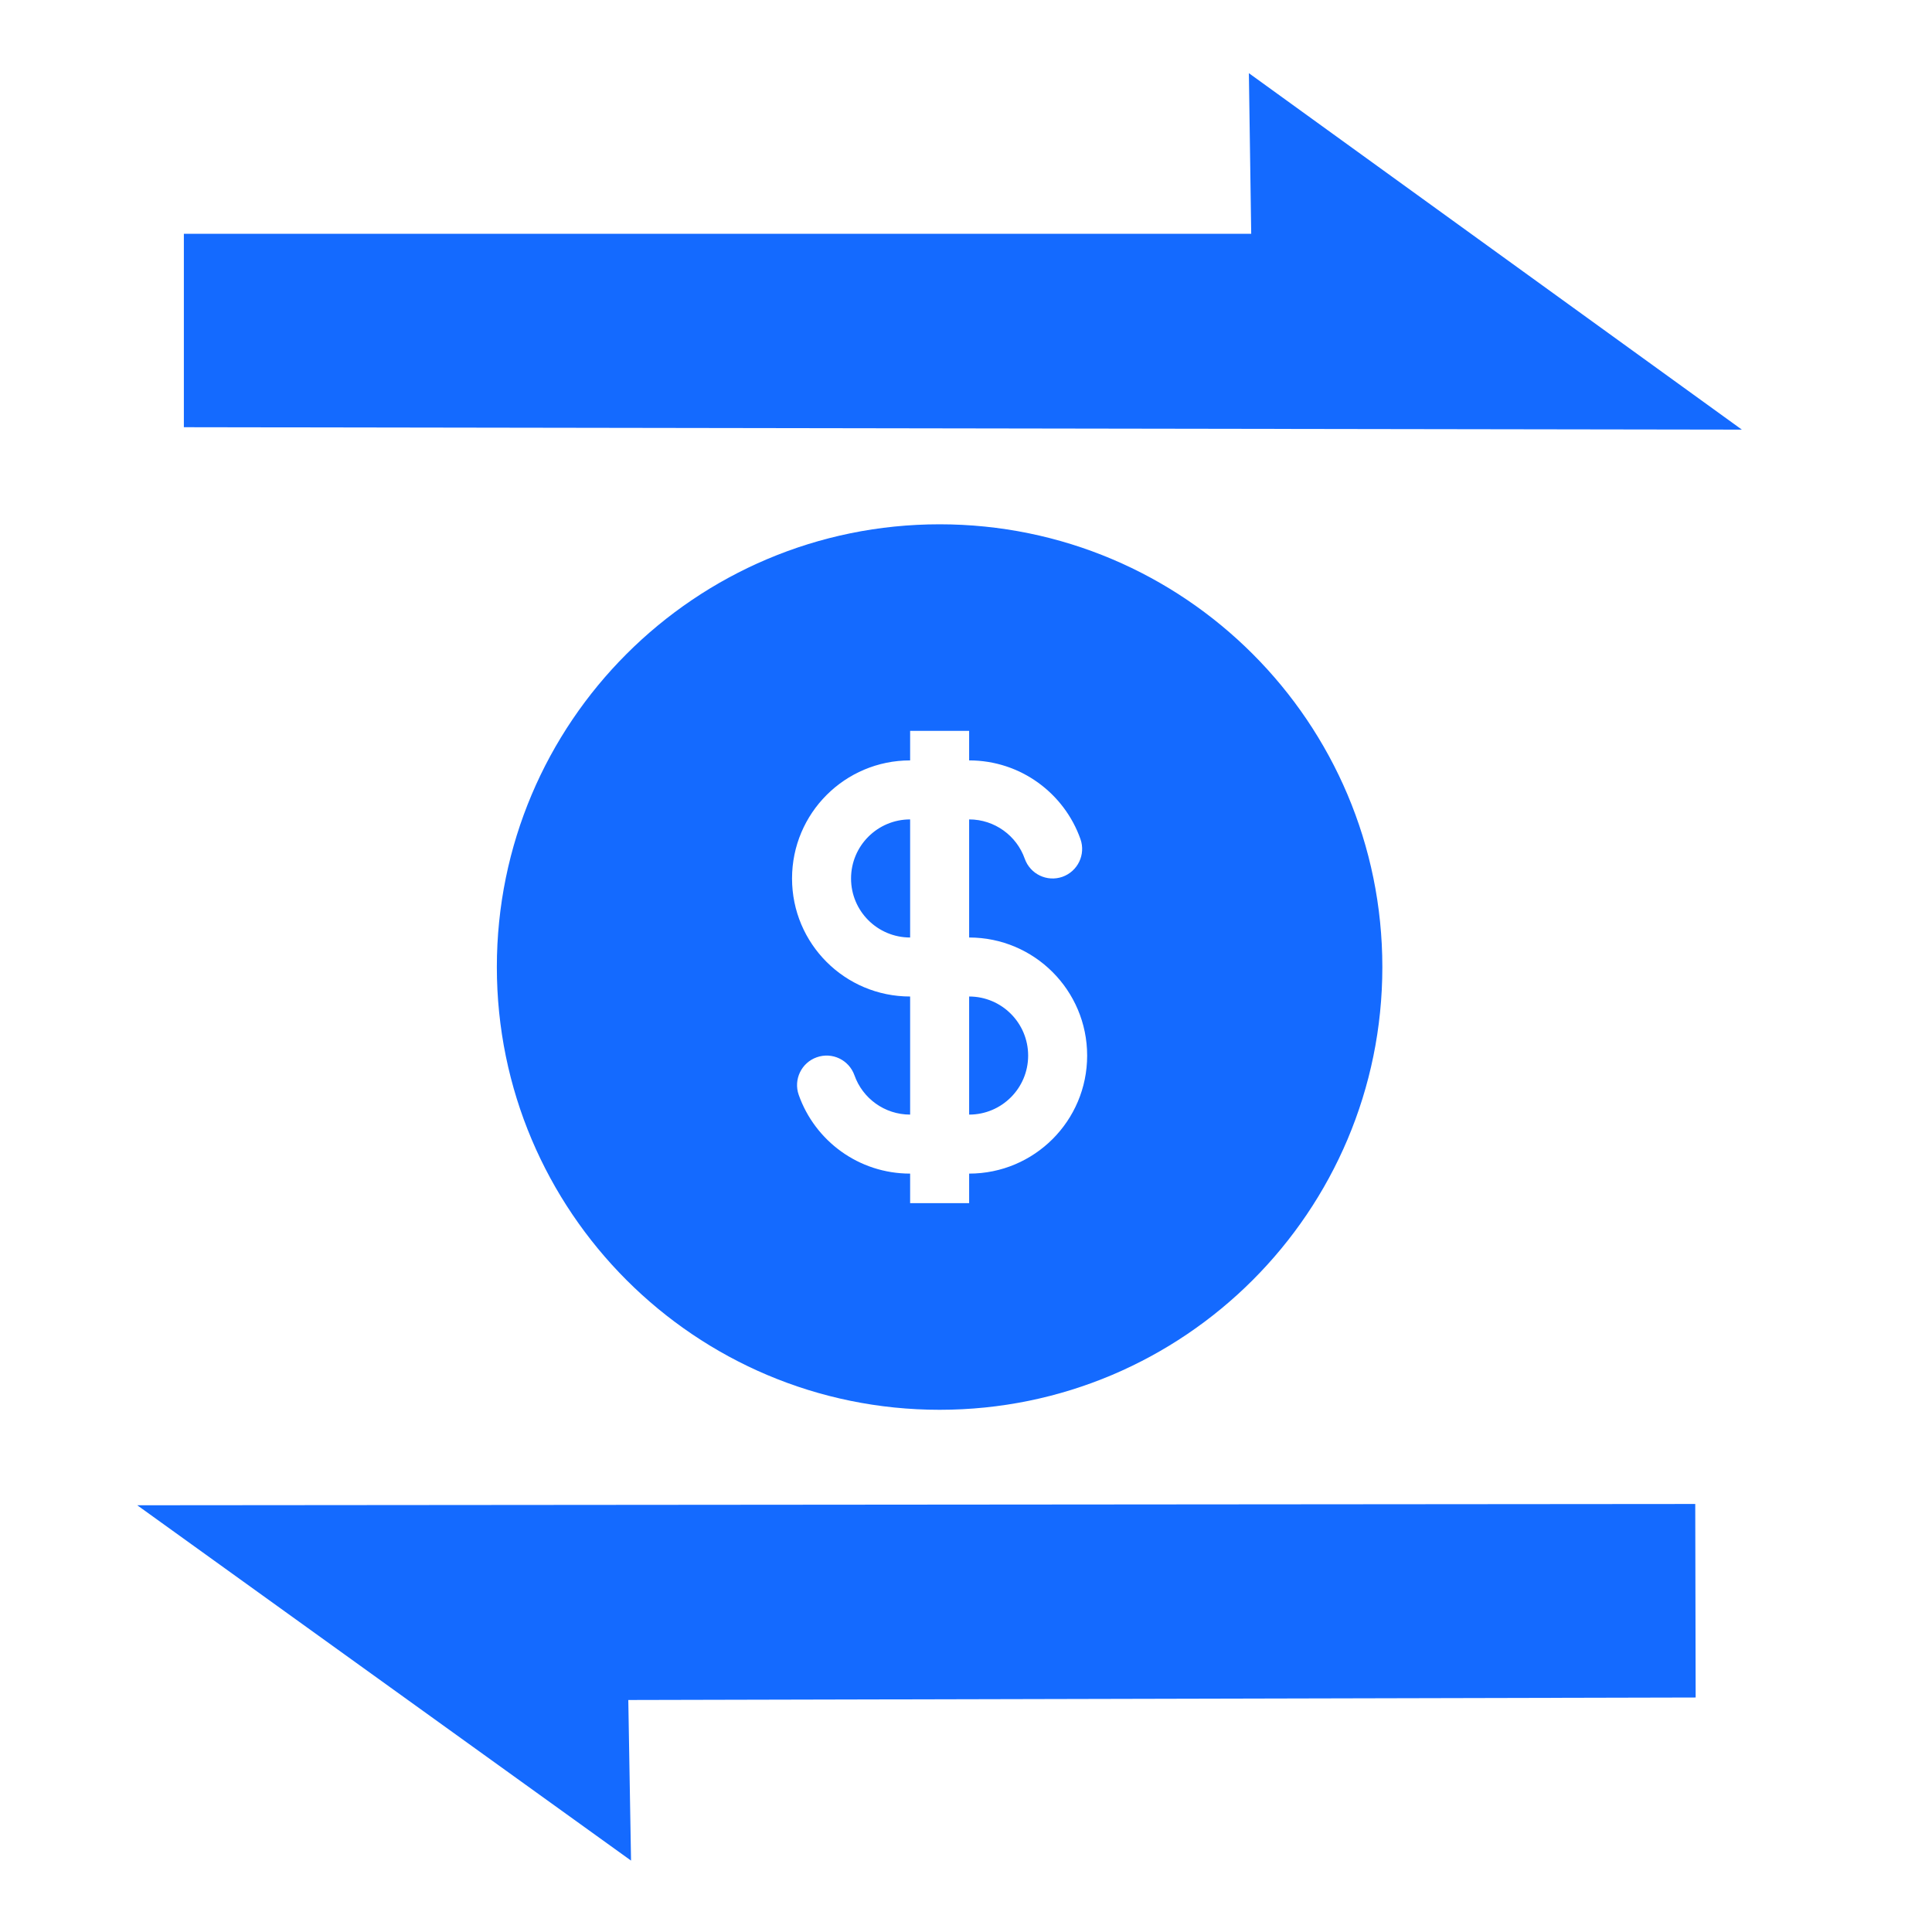 <svg width="24" height="24" viewBox="0 0 24 24" fill="none" xmlns="http://www.w3.org/2000/svg">
<path d="M21.638 5.337L15.514 0.909L15.543 2.904L2.284 2.904L2.284 5.307L21.638 5.337Z" fill="#146AFF"/>
<path fill-rule="evenodd" clip-rule="evenodd" d="M17.172 12.013C17.172 15.05 14.71 17.513 11.672 17.513C8.635 17.513 6.172 15.05 6.172 12.013C6.172 8.975 8.635 6.513 11.672 6.513C14.71 6.513 17.172 8.975 17.172 12.013ZM11.306 10.179C10.9 10.179 10.572 10.508 10.572 10.913C10.572 11.318 10.9 11.646 11.306 11.646V10.179ZM12.039 9.446V9.079H11.306V9.446C10.495 9.446 9.839 10.103 9.839 10.913C9.839 11.723 10.495 12.379 11.306 12.379V13.846C10.987 13.846 10.715 13.643 10.614 13.357C10.546 13.166 10.337 13.066 10.146 13.134C9.955 13.201 9.855 13.411 9.922 13.601C10.123 14.171 10.666 14.579 11.306 14.579V14.946H12.039V14.579C12.849 14.579 13.505 13.923 13.505 13.113C13.505 12.303 12.849 11.646 12.039 11.646V10.179C12.357 10.179 12.63 10.383 12.73 10.668C12.798 10.859 13.007 10.959 13.198 10.892C13.389 10.824 13.489 10.615 13.422 10.424C13.221 9.855 12.678 9.446 12.039 9.446ZM12.039 12.379V13.846C12.444 13.846 12.772 13.518 12.772 13.113C12.772 12.708 12.444 12.379 12.039 12.379Z" fill="#146AFF"/>
<path d="M1.705 18.699L7.839 23.113L7.805 21.118L21.064 21.087L21.059 18.683L1.705 18.699Z" fill="#146AFF"/>
</svg>
